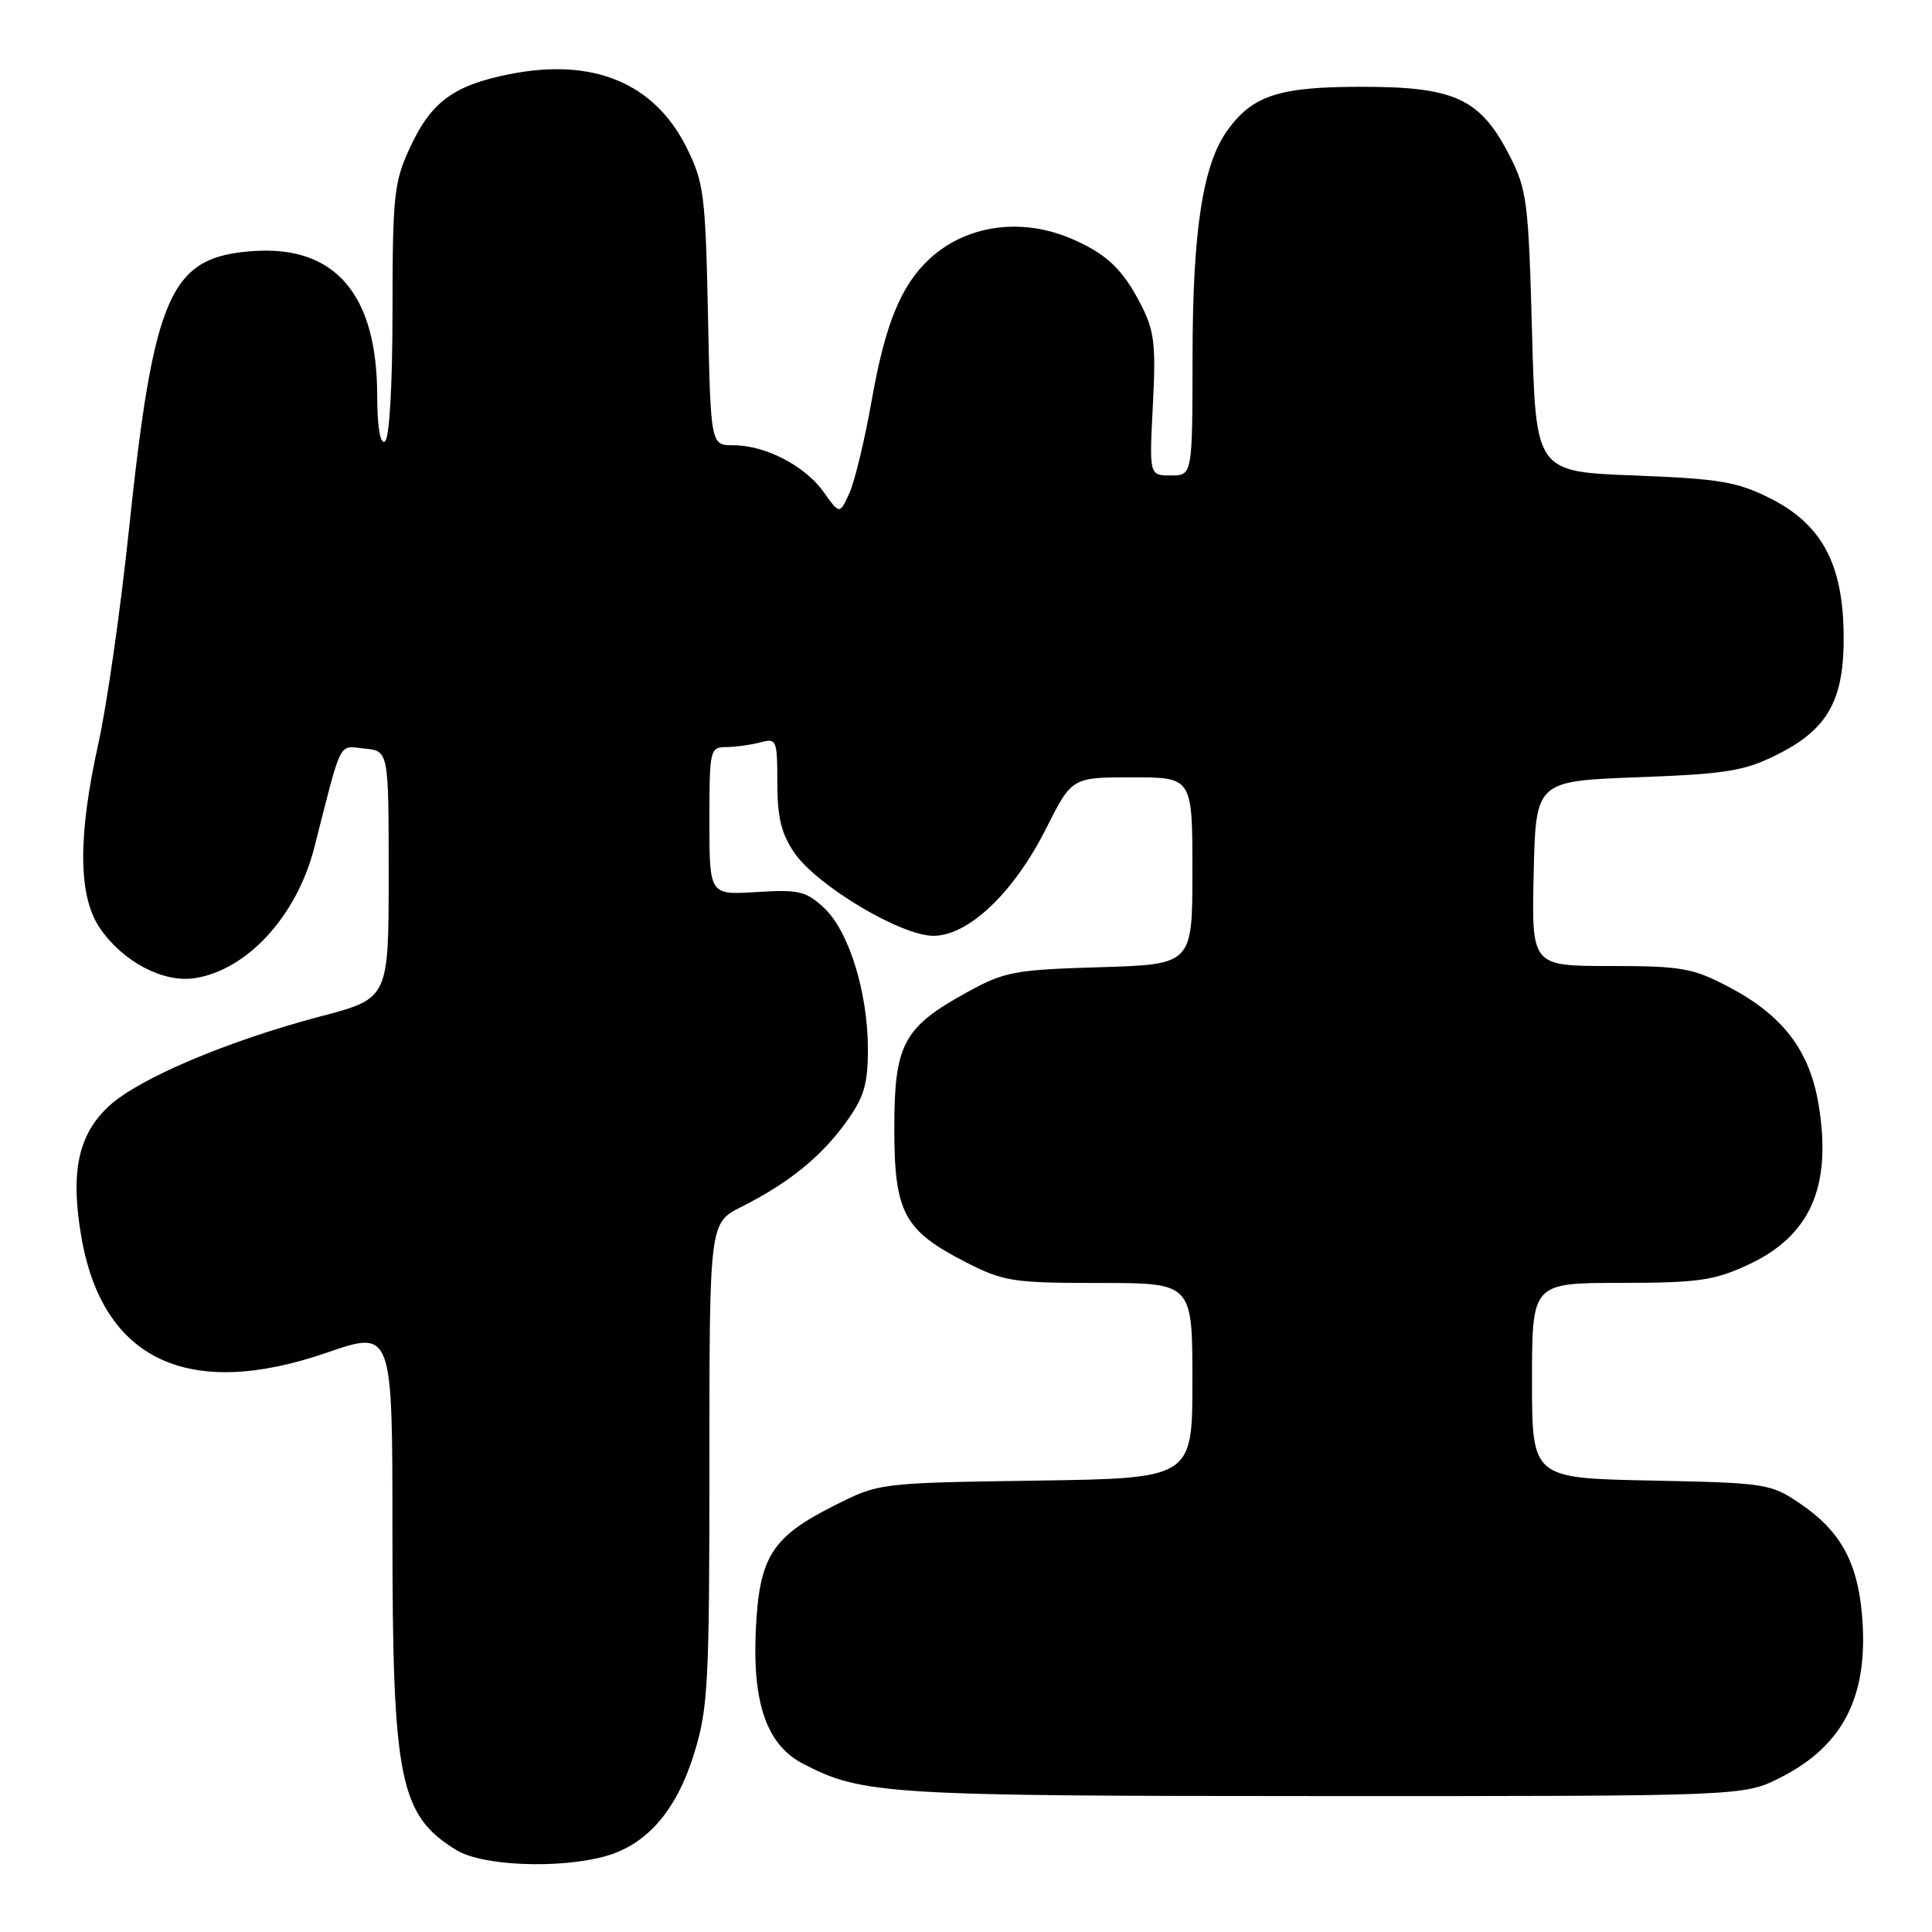 <?xml version="1.0" encoding="UTF-8" standalone="no"?>
<!DOCTYPE svg PUBLIC "-//W3C//DTD SVG 1.1//EN" "http://www.w3.org/Graphics/SVG/1.1/DTD/svg11.dtd" >
<svg xmlns="http://www.w3.org/2000/svg" xmlns:xlink="http://www.w3.org/1999/xlink" version="1.1" viewBox="0 0 256 256">
 <g >
 <path fill="currentColor"
d=" M 80.21 245.96 C 85.73 244.42 89.64 239.90 91.98 232.34 C 93.83 226.34 94.00 223.09 94.00 193.91 C 94.00 162.04 94.00 162.04 98.25 159.91 C 104.47 156.78 108.75 153.32 112.07 148.75 C 114.49 145.40 115.00 143.71 115.00 139.03 C 115.00 131.48 112.47 123.34 109.18 120.29 C 106.79 118.07 105.82 117.85 100.25 118.20 C 94.00 118.59 94.00 118.59 94.00 108.80 C 94.00 99.31 94.07 99.00 96.25 98.99 C 97.49 98.98 99.51 98.70 100.75 98.37 C 102.90 97.79 103.00 98.03 103.00 103.74 C 103.00 108.29 103.53 110.48 105.25 112.99 C 108.24 117.35 119.37 124.00 123.68 124.00 C 128.33 124.00 134.32 118.30 138.60 109.81 C 142.03 103.00 142.03 103.00 150.01 103.00 C 158.00 103.00 158.00 103.00 158.00 115.40 C 158.00 127.79 158.00 127.79 145.75 128.16 C 134.38 128.50 133.11 128.74 128.08 131.51 C 119.69 136.14 118.50 138.36 118.50 149.50 C 118.50 160.69 119.76 163.04 127.98 167.25 C 132.99 169.81 134.21 170.00 145.68 170.00 C 158.00 170.00 158.00 170.00 158.00 182.94 C 158.00 195.89 158.00 195.89 137.25 196.19 C 116.50 196.50 116.50 196.50 110.54 199.50 C 102.21 203.70 100.59 206.29 100.14 216.16 C 99.71 225.80 101.66 231.26 106.43 233.72 C 114.27 237.78 117.47 237.98 175.28 237.99 C 231.07 238.00 231.07 238.00 235.93 235.53 C 244.35 231.27 247.68 224.56 246.71 213.83 C 246.09 206.89 243.81 202.82 238.52 199.23 C 234.62 196.58 234.01 196.49 218.75 196.18 C 203.00 195.86 203.00 195.86 203.00 182.93 C 203.00 170.00 203.00 170.00 214.75 169.99 C 225.05 169.98 227.14 169.68 231.67 167.57 C 239.88 163.75 242.75 157.24 240.99 146.46 C 239.81 139.21 236.25 134.53 229.03 130.75 C 224.27 128.26 222.78 128.00 213.36 128.00 C 202.94 128.00 202.94 128.00 203.22 115.75 C 203.50 103.50 203.50 103.50 217.00 102.99 C 228.79 102.55 231.13 102.17 235.48 99.99 C 242.29 96.59 244.43 92.67 244.29 83.85 C 244.15 74.58 241.31 69.41 234.50 66.00 C 230.17 63.83 227.77 63.43 216.50 63.00 C 203.50 62.50 203.50 62.50 203.00 43.97 C 202.53 26.59 202.34 25.13 199.96 20.50 C 196.13 13.07 192.74 11.50 180.50 11.50 C 169.56 11.50 166.08 12.60 162.74 17.13 C 159.40 21.63 158.03 30.37 158.02 47.25 C 158.00 63.00 158.00 63.00 155.14 63.00 C 152.28 63.00 152.28 63.00 152.76 53.71 C 153.18 45.74 152.96 43.85 151.23 40.46 C 148.77 35.63 146.55 33.55 141.75 31.54 C 135.16 28.79 127.94 29.87 123.15 34.32 C 119.38 37.83 117.29 42.93 115.51 53.03 C 114.59 58.24 113.26 63.78 112.55 65.34 C 111.26 68.17 111.26 68.17 109.15 65.21 C 106.67 61.72 101.42 59.00 97.18 59.00 C 94.17 59.00 94.17 59.00 93.81 41.75 C 93.48 25.79 93.26 24.13 90.97 19.54 C 86.70 10.97 78.55 7.61 67.45 9.84 C 60.12 11.31 57.14 13.50 54.37 19.46 C 52.20 24.11 52.02 25.79 52.01 41.19 C 52.00 51.23 51.60 58.13 51.00 58.50 C 50.37 58.89 49.99 56.59 49.98 52.31 C 49.94 39.02 44.42 32.57 33.70 33.26 C 22.52 33.98 20.40 38.72 17.05 70.50 C 15.95 80.95 14.14 93.55 13.04 98.50 C 10.29 110.90 10.35 118.76 13.25 123.00 C 16.27 127.42 21.60 130.24 25.76 129.62 C 32.75 128.56 39.32 121.39 41.65 112.30 C 45.37 97.69 44.79 98.85 48.30 99.19 C 51.50 99.50 51.50 99.50 51.50 115.90 C 51.50 132.30 51.50 132.30 42.50 134.67 C 30.17 137.92 18.41 142.90 14.46 146.54 C 10.36 150.32 9.30 155.28 10.77 163.84 C 13.56 180.19 24.93 185.57 43.29 179.24 C 52.00 176.24 52.00 176.24 52.00 202.94 C 52.00 235.92 52.93 240.53 60.50 245.16 C 63.92 247.25 74.08 247.66 80.21 245.96 Z "/>
</g>
</svg>